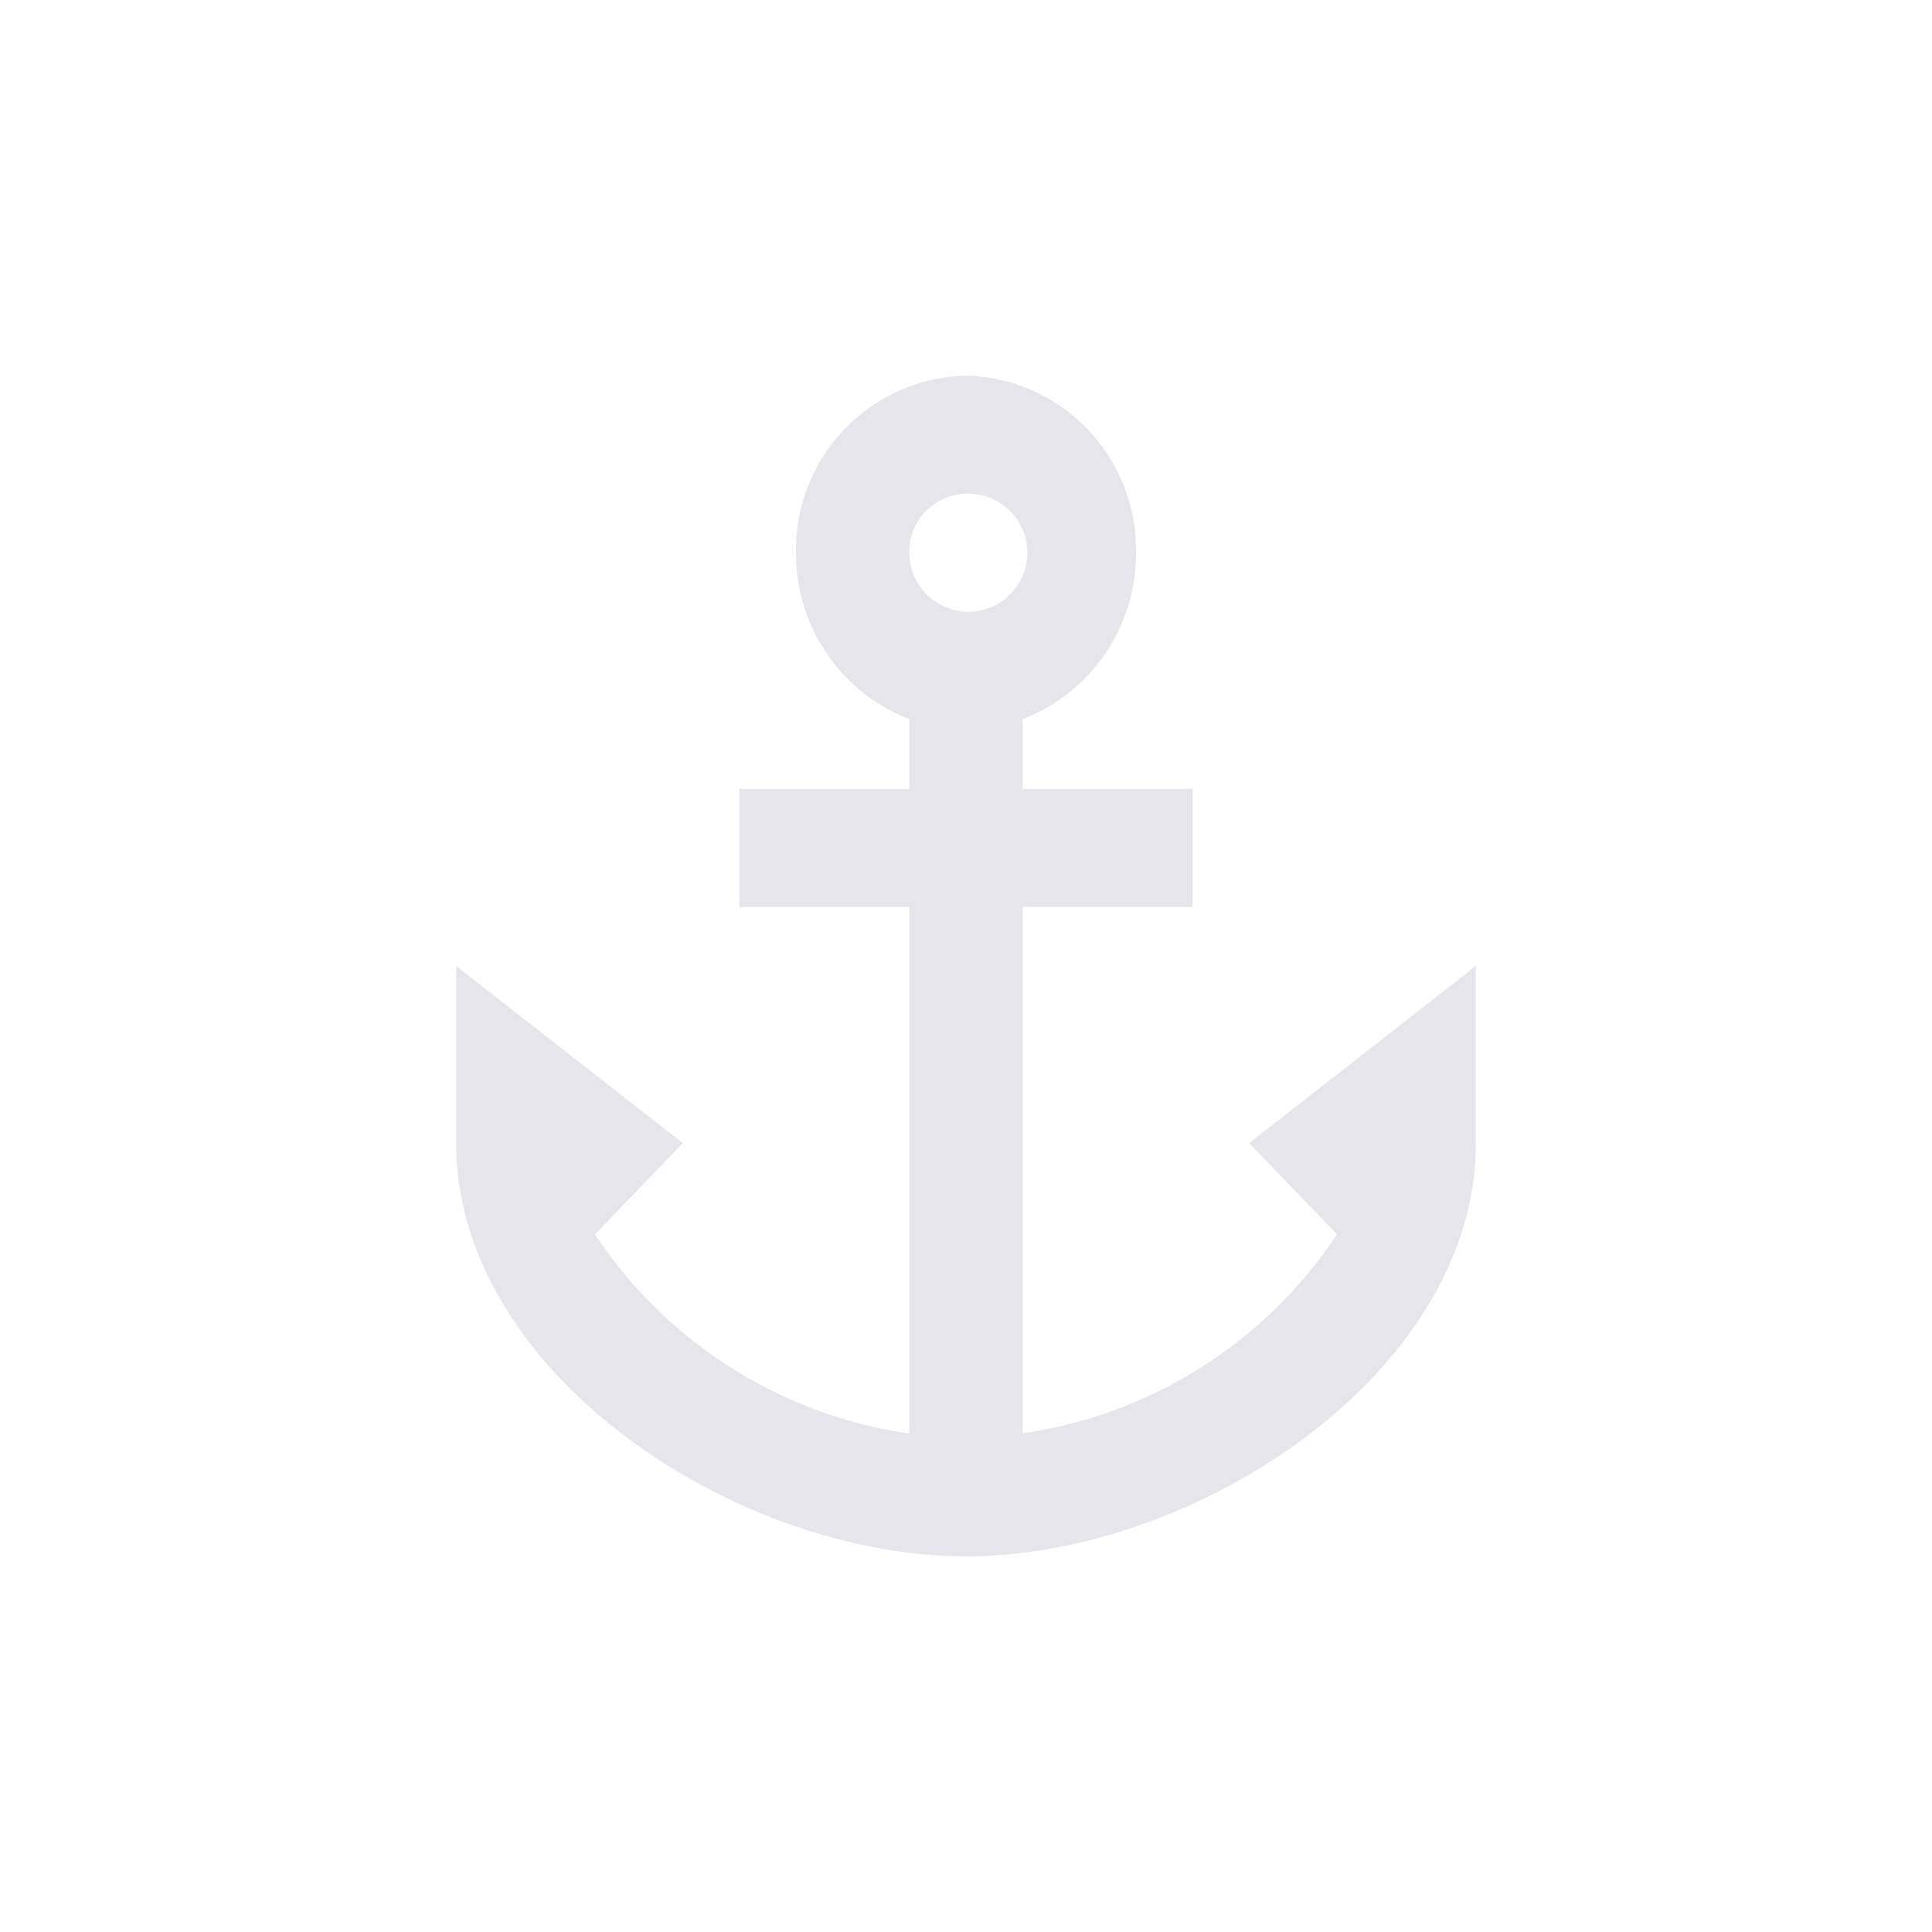 <svg id="Masquer_navires_au_port" data-name="Masquer navires au port" xmlns="http://www.w3.org/2000/svg" width="36" height="36" viewBox="0 0 36 36">
  <rect id="Rectangle_2350" data-name="Rectangle 2350" width="36" height="36" fill="none"/>
  <g id="Label_quartier" transform="translate(8.5 7)">
    <path id="Tracé_486" data-name="Tracé 486" d="M17.778,16.3,19.414,18a8.472,8.472,0,0,1-5.858,3.707V11.9h3.167V9.7H13.556V8.4a3.305,3.305,0,0,0,2.111-3.1A3.245,3.245,0,0,0,12.5,2,3.245,3.245,0,0,0,9.333,5.3a3.305,3.305,0,0,0,2.111,3.1V9.7H8.278v2.2h3.167v9.812A8.472,8.472,0,0,1,5.586,18l1.636-1.7L3,13v3.3C3,20.568,8.193,24,12.5,24S22,20.568,22,16.3V13ZM12.5,4.2a1.1,1.1,0,1,1-1.056,1.1A1.082,1.082,0,0,1,12.5,4.2Z" transform="translate(-3 -2)" fill="#e5e5eb"/>
  </g>
</svg>
